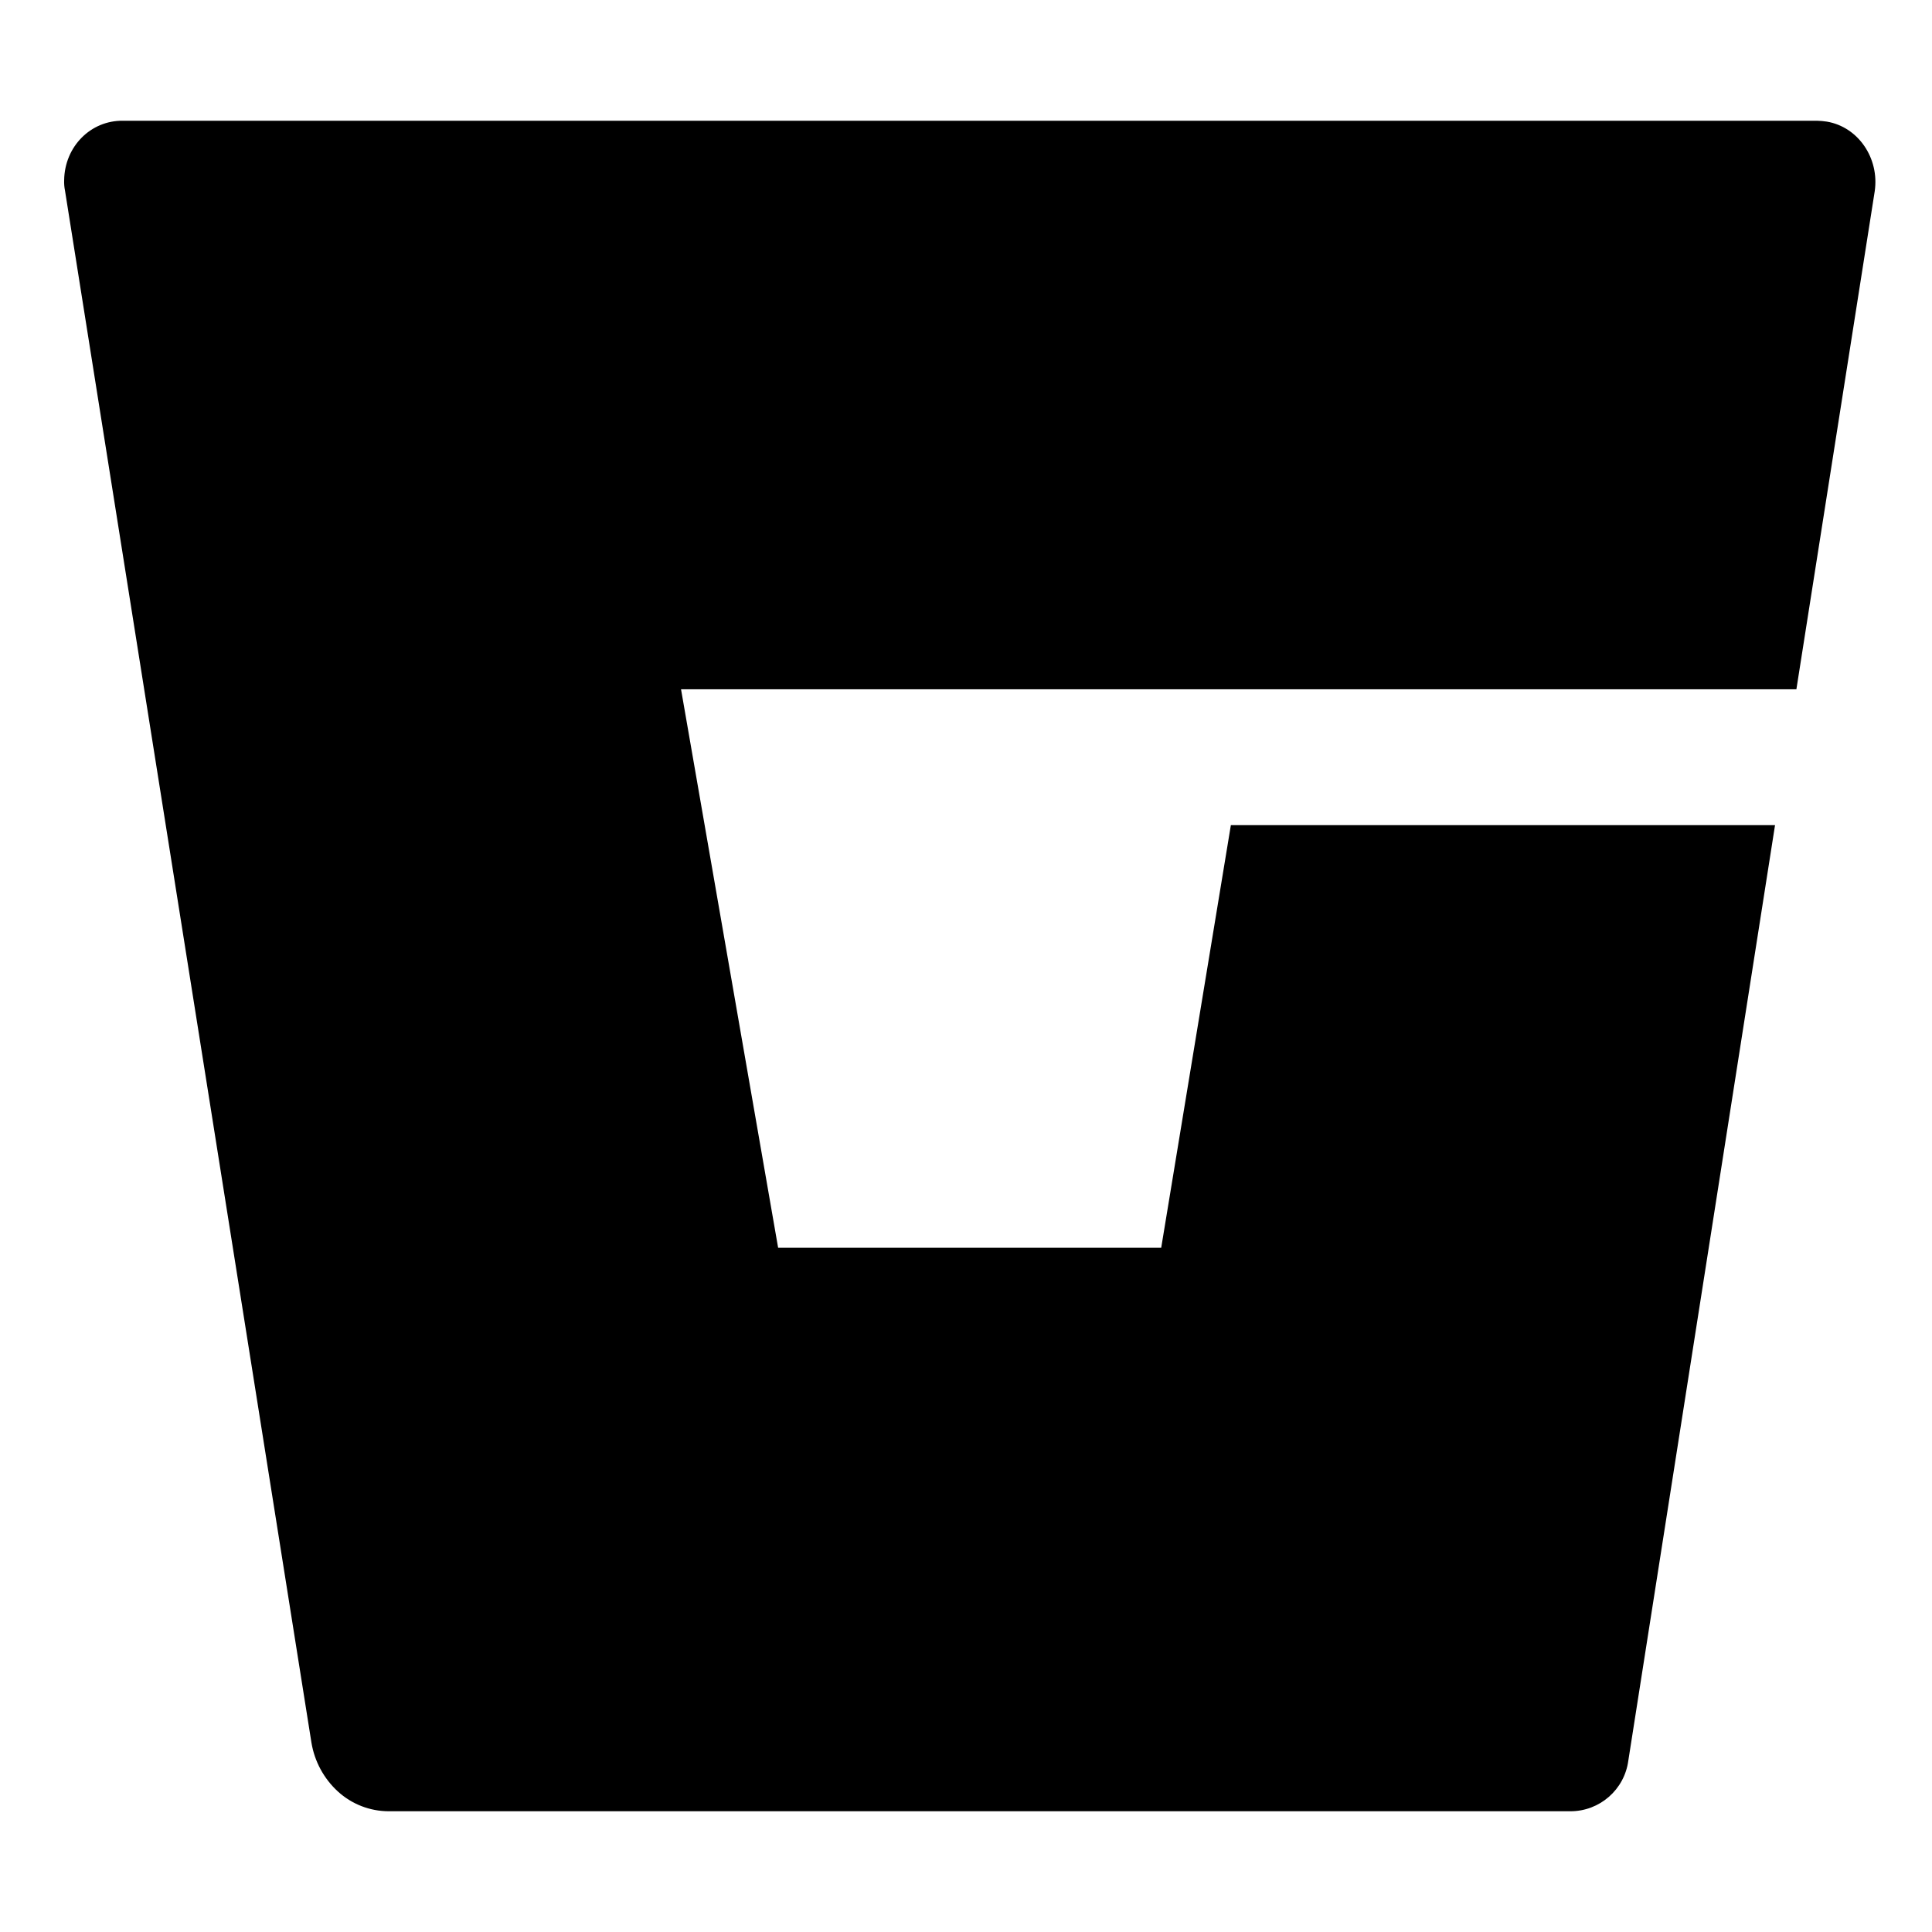 <svg width="512" height="512" viewBox="0 0 512 512" fill="none" xmlns="http://www.w3.org/2000/svg">
<path fill-rule="evenodd" clip-rule="evenodd" d="M484.132 32.23C483.291 32.099 482.442 32.022 481.592 32H32.592C24.002 31.88 17.122 38.88 17.002 47.75C16.964 48.689 17.041 49.63 17.232 50.55L82.531 461.8C83.35 466.778 85.815 471.338 89.531 474.75C93.218 478.125 98.034 479.998 103.032 480H416.182C423.937 480.008 430.498 474.268 431.522 466.58L470.402 218.67H326.192L307.732 330.67H206.212L180.482 182.67H476.062L496.822 50.67C498.092 41.92 492.442 33.63 484.132 32.23Z" fill="currentColor"/>
</svg>

